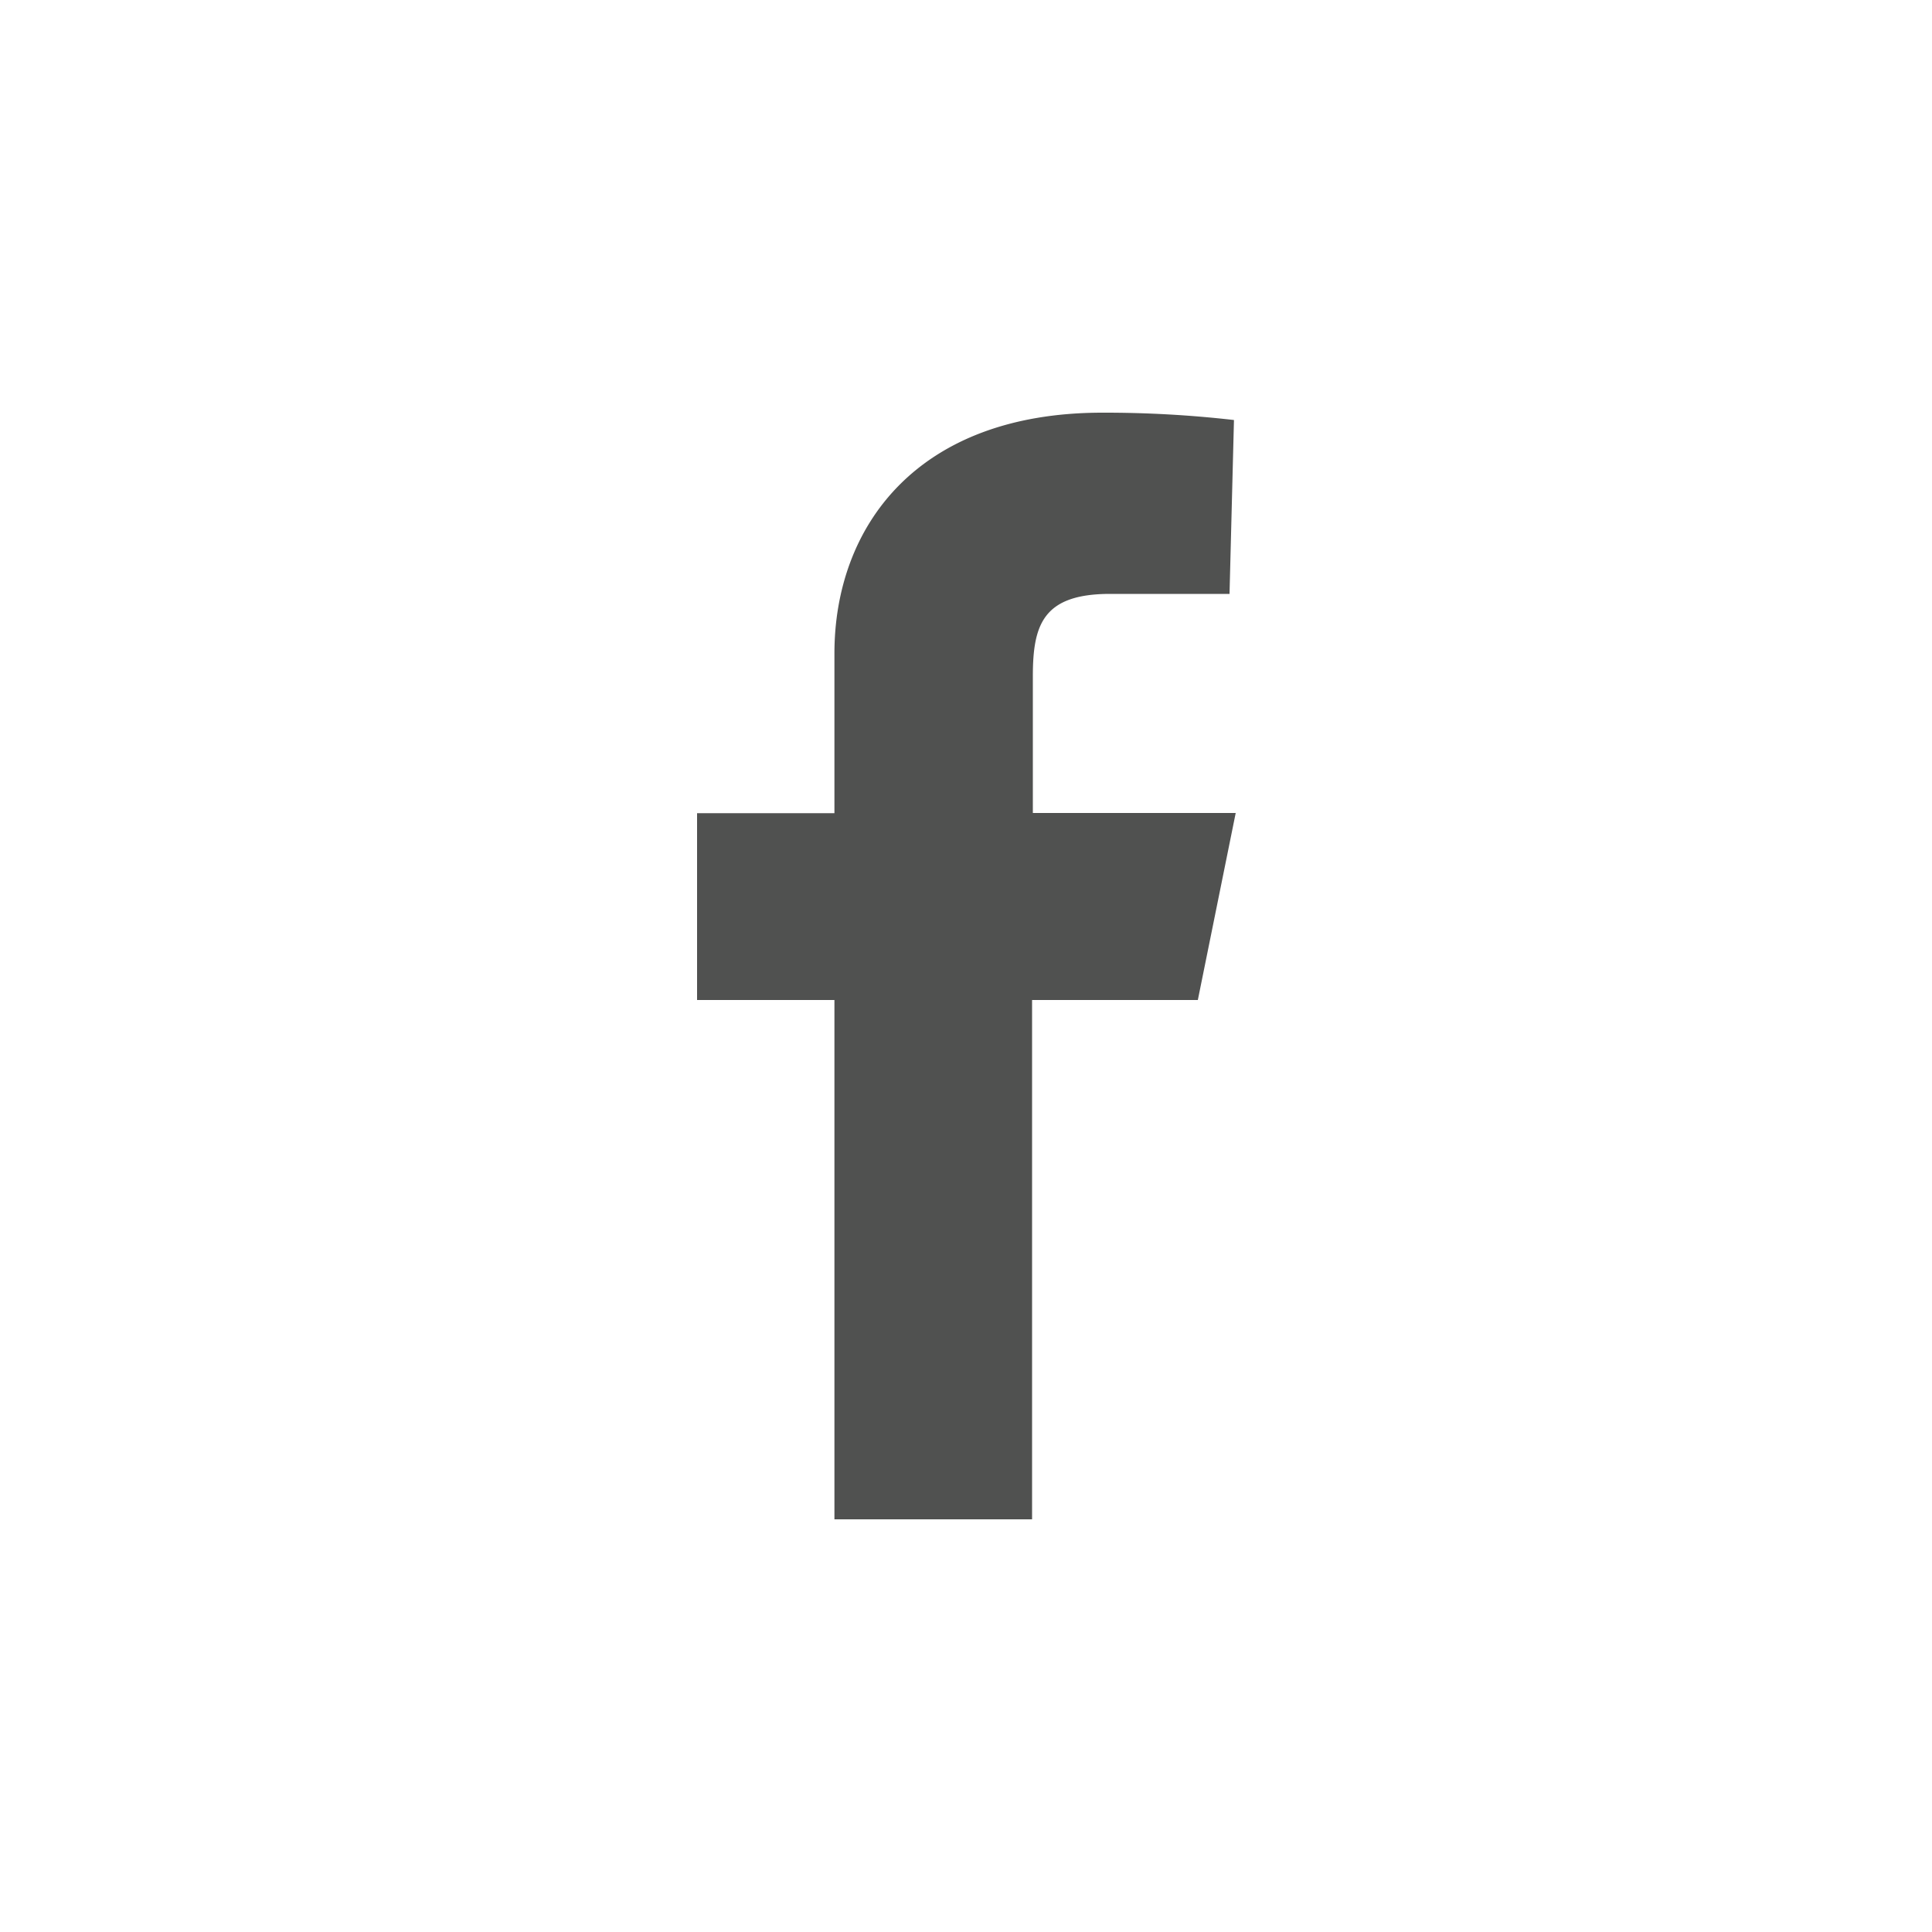 <svg id="Layer_1" data-name="Layer 1" xmlns="http://www.w3.org/2000/svg" viewBox="0 0 100 100"><defs><style>.cls-1{fill:#505150;fill-rule:evenodd;}</style></defs><title>icon_facebook</title><path class="cls-1" d="M62,51.76H53.42V78.64H43.19V51.76H36.08V42.09h7.11V33.82c0-6.49,4.2-12.46,13.87-12.46a58.71,58.71,0,0,1,6.81.38l-.23,9s-3,0-6.18,0c-3.49,0-4,1.61-4,4.27v7.07h10.5Z"/></svg>